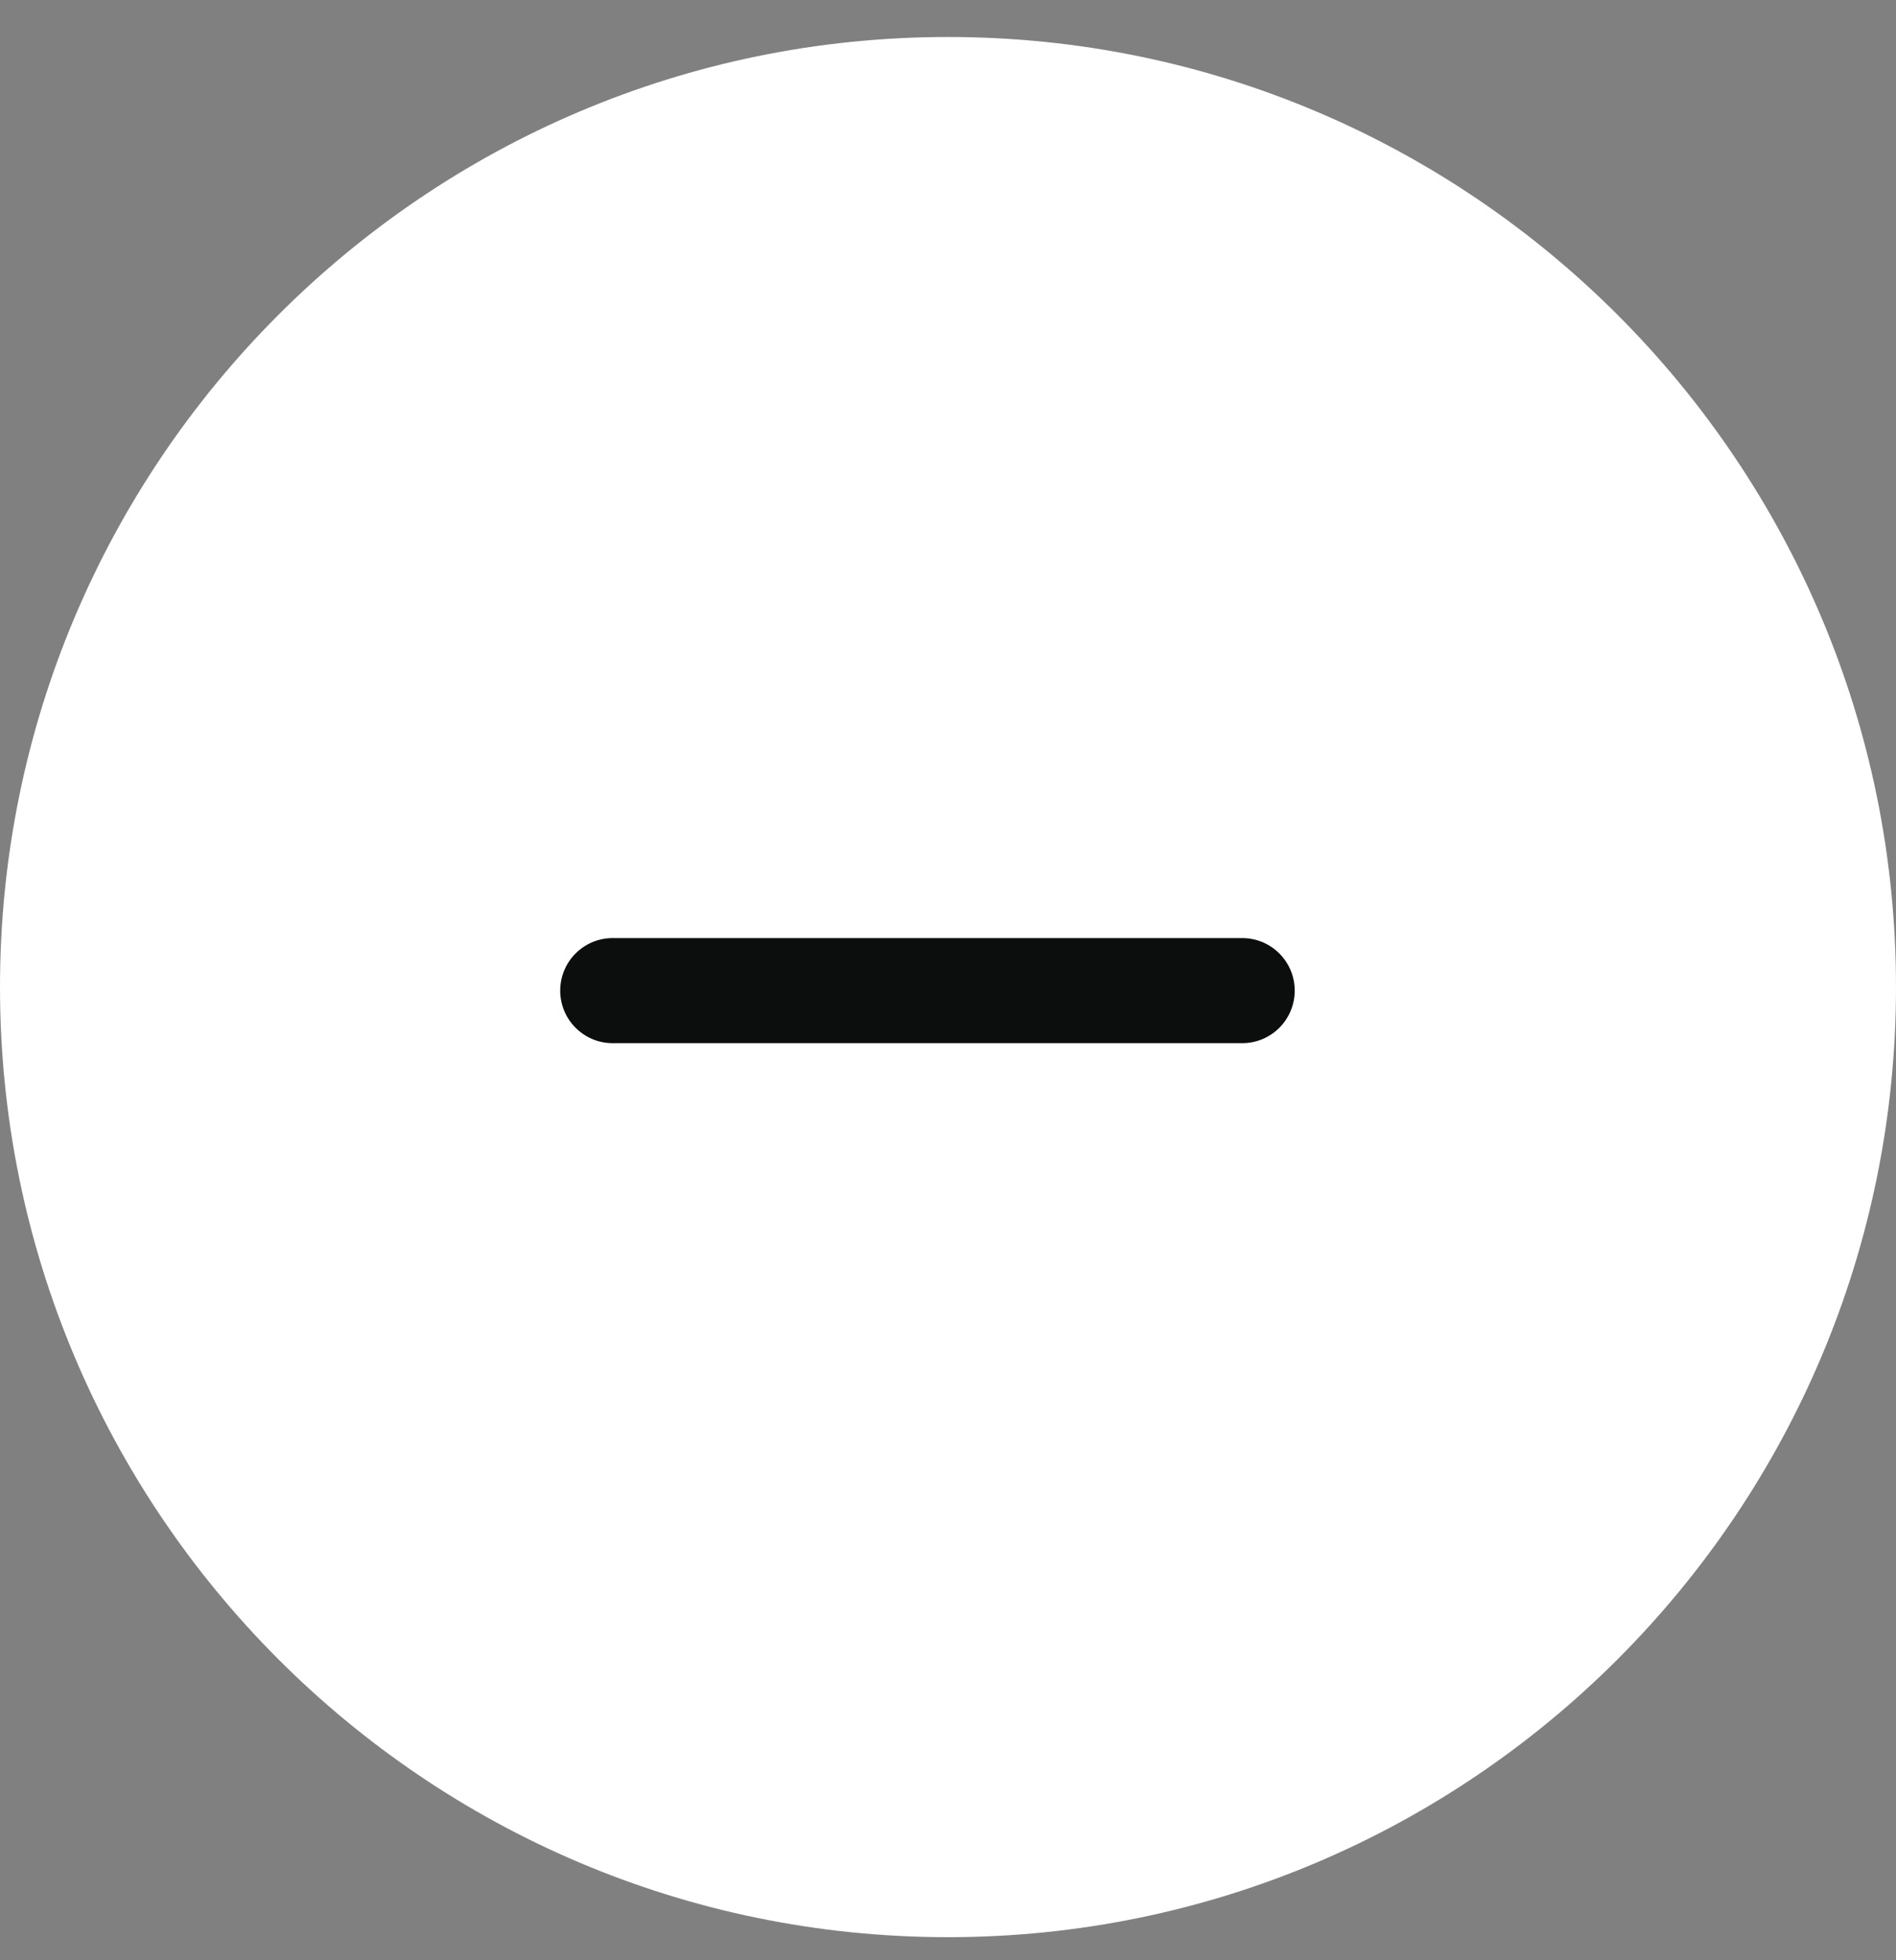 <svg width="30" height="31" viewBox="0 0 30 31" fill="none" xmlns="http://www.w3.org/2000/svg">
<rect x="0" y="0" width="30" height="31" fill="#808080" stroke="none"/>
<path d="M0 15.61C0 7.326 6.716 0.585 15 0.585V0.585C23.284 0.585 30 7.326 30 15.61V15.61C30 23.894 23.284 30.635 15 30.635V30.635C6.716 30.635 0 23.894 0 15.61V15.61Z" fill="white"/>
<path d="M20.486 15.666C20.486 16.125 20.114 16.497 19.655 16.497H9.694C9.236 16.497 8.864 16.125 8.864 15.666V15.666C8.864 15.207 9.236 14.835 9.694 14.835H19.655C20.114 14.835 20.486 15.207 20.486 15.666V15.666Z" fill="#0C0D0D"/>
</svg>
